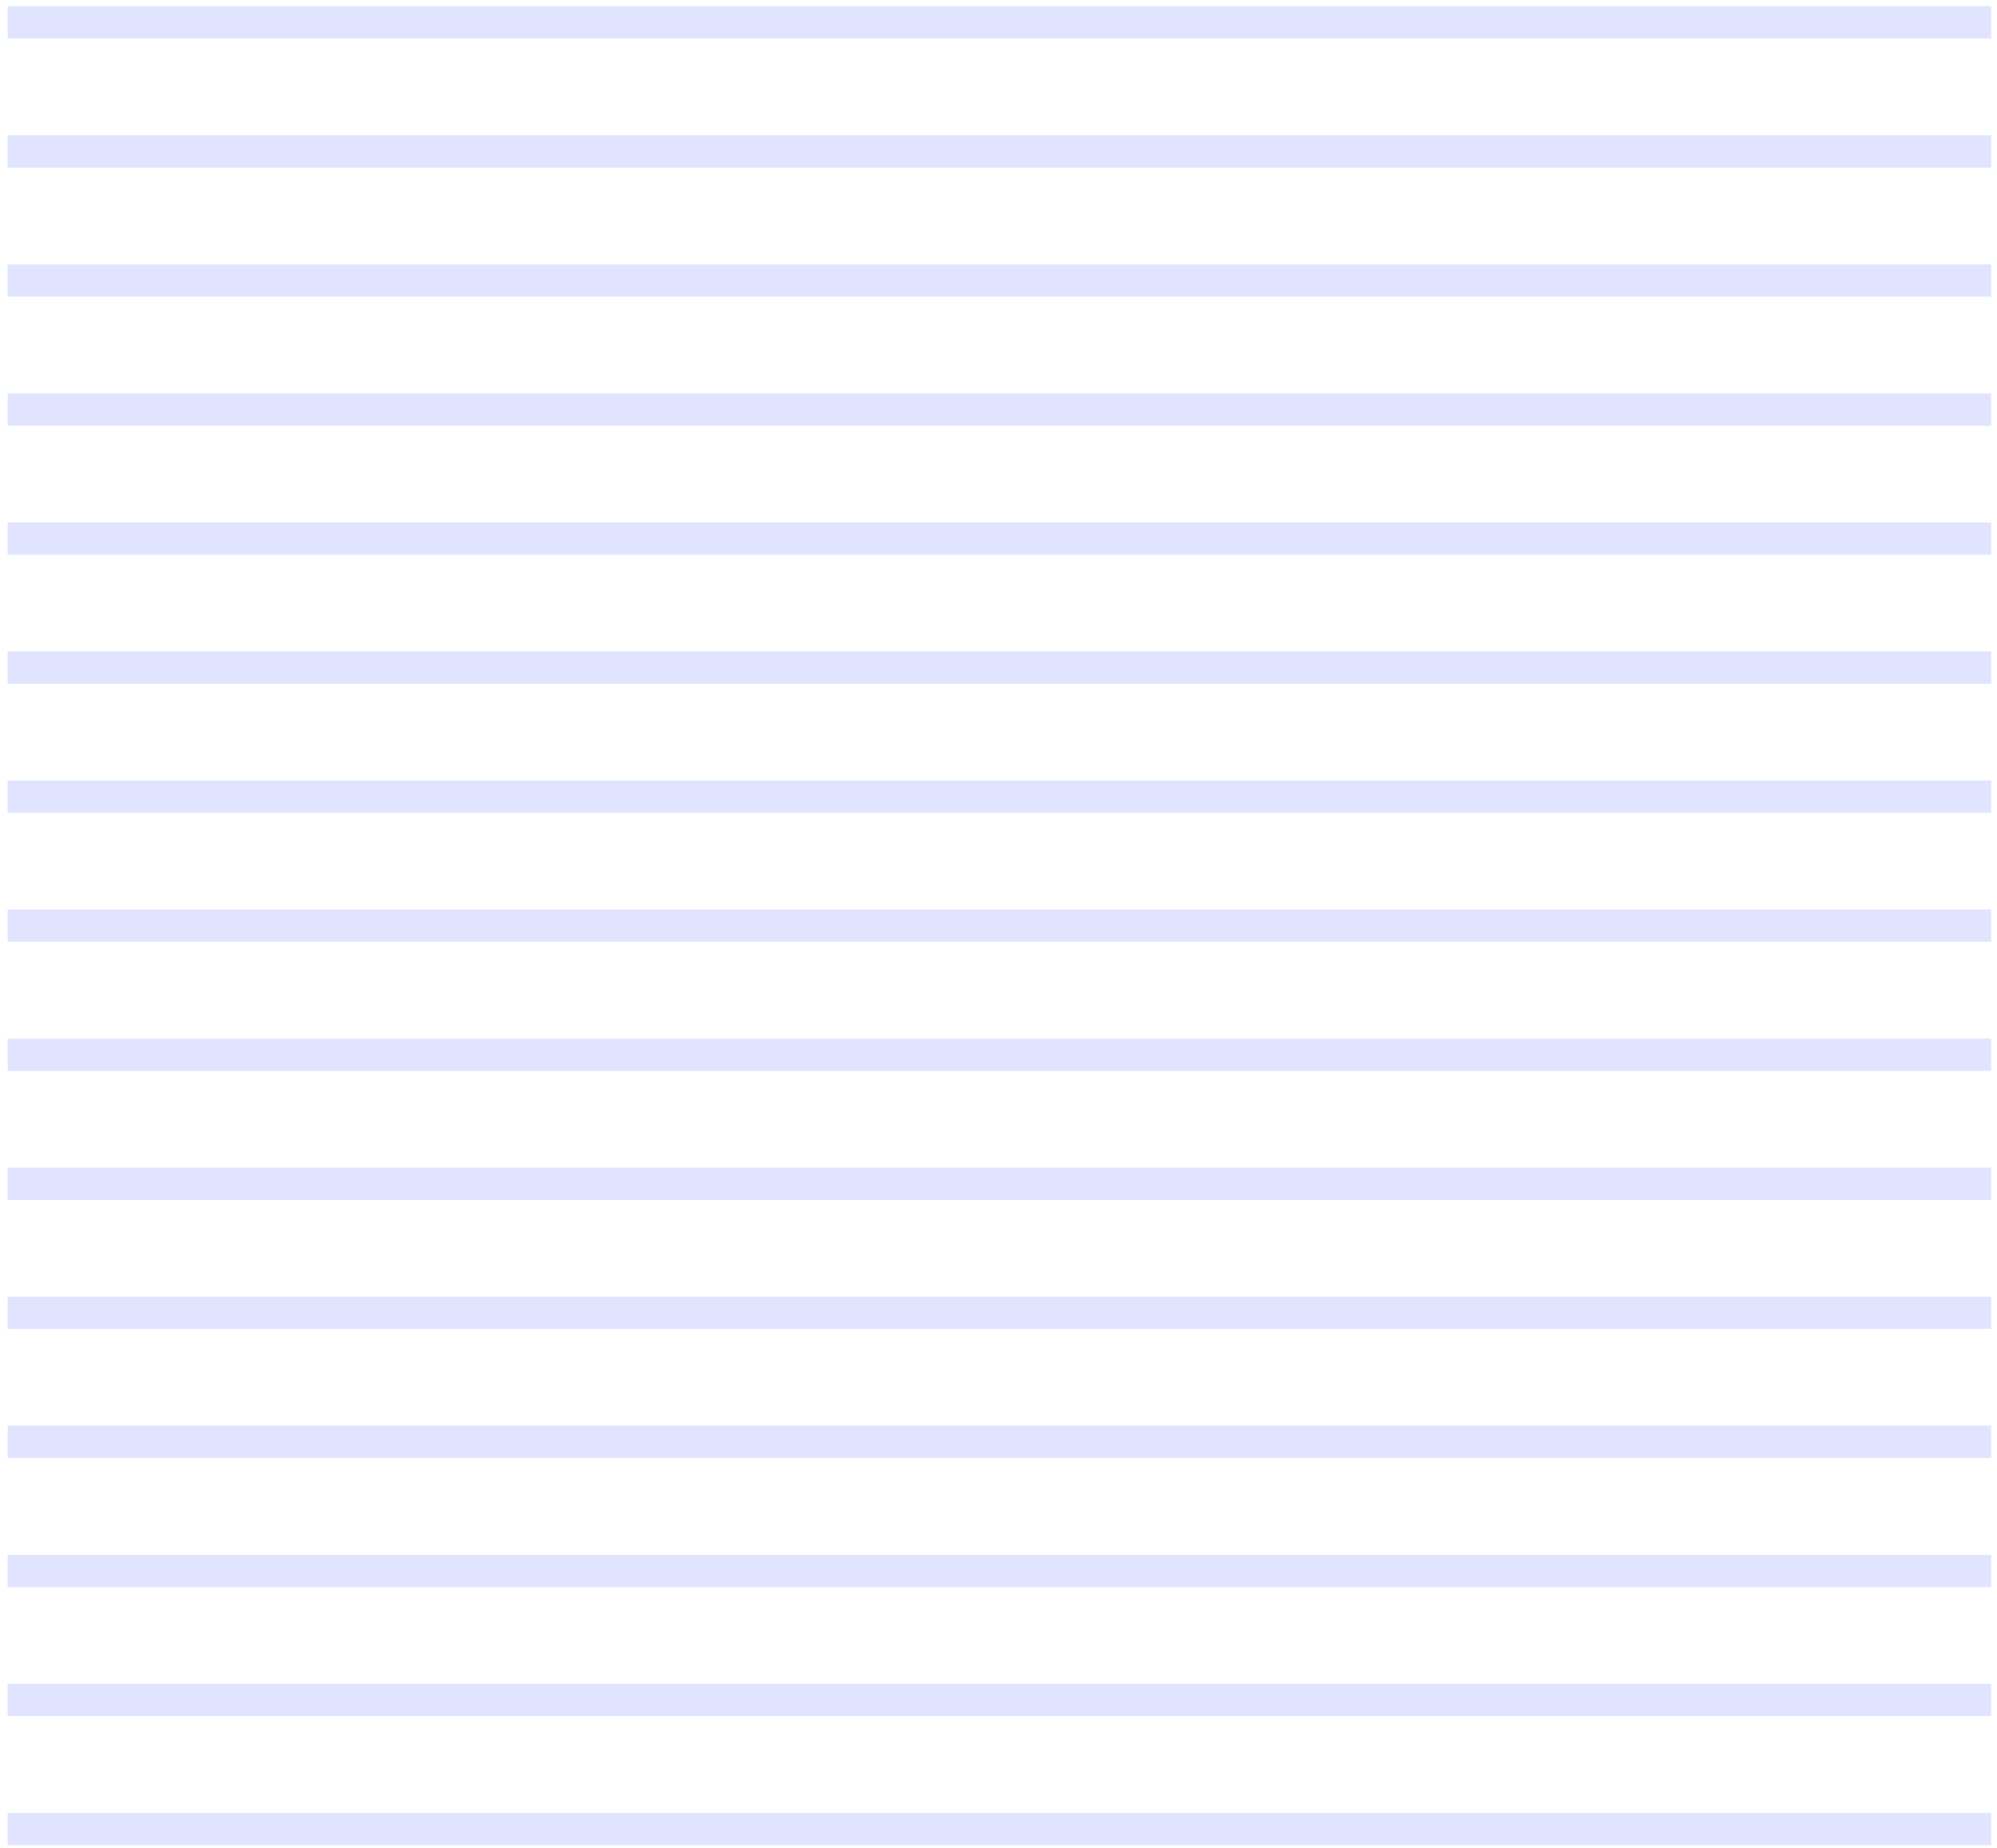 <svg width="187" height="173" viewBox="0 0 187 173" fill="none" xmlns="http://www.w3.org/2000/svg">
<g id="Vector" opacity="0.25">
<path d="M0.716 0.588L0.716 3.608L186.462 3.608L186.462 0.588L0.716 0.588Z" fill="#8793FE"/>
<path d="M0.716 12.669L0.716 15.689L186.462 15.689L186.462 12.669L0.716 12.669Z" fill="#8793FE"/>
<path d="M0.716 24.75L0.716 27.77L186.462 27.77L186.462 24.75L0.716 24.75Z" fill="#8793FE"/>
<path d="M0.716 36.831L0.716 39.851L186.462 39.851L186.462 36.831L0.716 36.831Z" fill="#8793FE"/>
<path d="M0.716 48.912L0.716 51.932L186.462 51.932L186.462 48.912L0.716 48.912Z" fill="#8793FE"/>
<path d="M0.716 60.993L0.716 64.013L186.462 64.013L186.462 60.993L0.716 60.993Z" fill="#8793FE"/>
<path d="M0.716 73.074L0.716 76.094L186.462 76.094L186.462 73.074L0.716 73.074Z" fill="#8793FE"/>
<path d="M0.716 85.155L0.716 88.175L186.462 88.175L186.462 85.155L0.716 85.155Z" fill="#8793FE"/>
<path d="M0.716 97.236L0.716 100.257L186.462 100.257L186.462 97.236L0.716 97.236Z" fill="#8793FE"/>
<path d="M0.716 109.317L0.716 112.338L186.462 112.338L186.462 109.317L0.716 109.317Z" fill="#8793FE"/>
<path d="M0.716 121.398L0.716 124.419L186.462 124.419L186.462 121.398L0.716 121.398Z" fill="#8793FE"/>
<path d="M0.716 133.479L0.716 136.5L186.462 136.5L186.462 133.479L0.716 133.479Z" fill="#8793FE"/>
<path d="M0.716 145.561L0.716 148.581L186.462 148.581L186.462 145.56L0.716 145.561Z" fill="#8793FE"/>
<path d="M0.716 157.642L0.716 160.662L186.462 160.662L186.462 157.642L0.716 157.642Z" fill="#8793FE"/>
<path d="M0.716 169.723L0.716 172.743L186.462 172.743L186.462 169.723L0.716 169.723Z" fill="#8793FE"/>
</g>
</svg>
